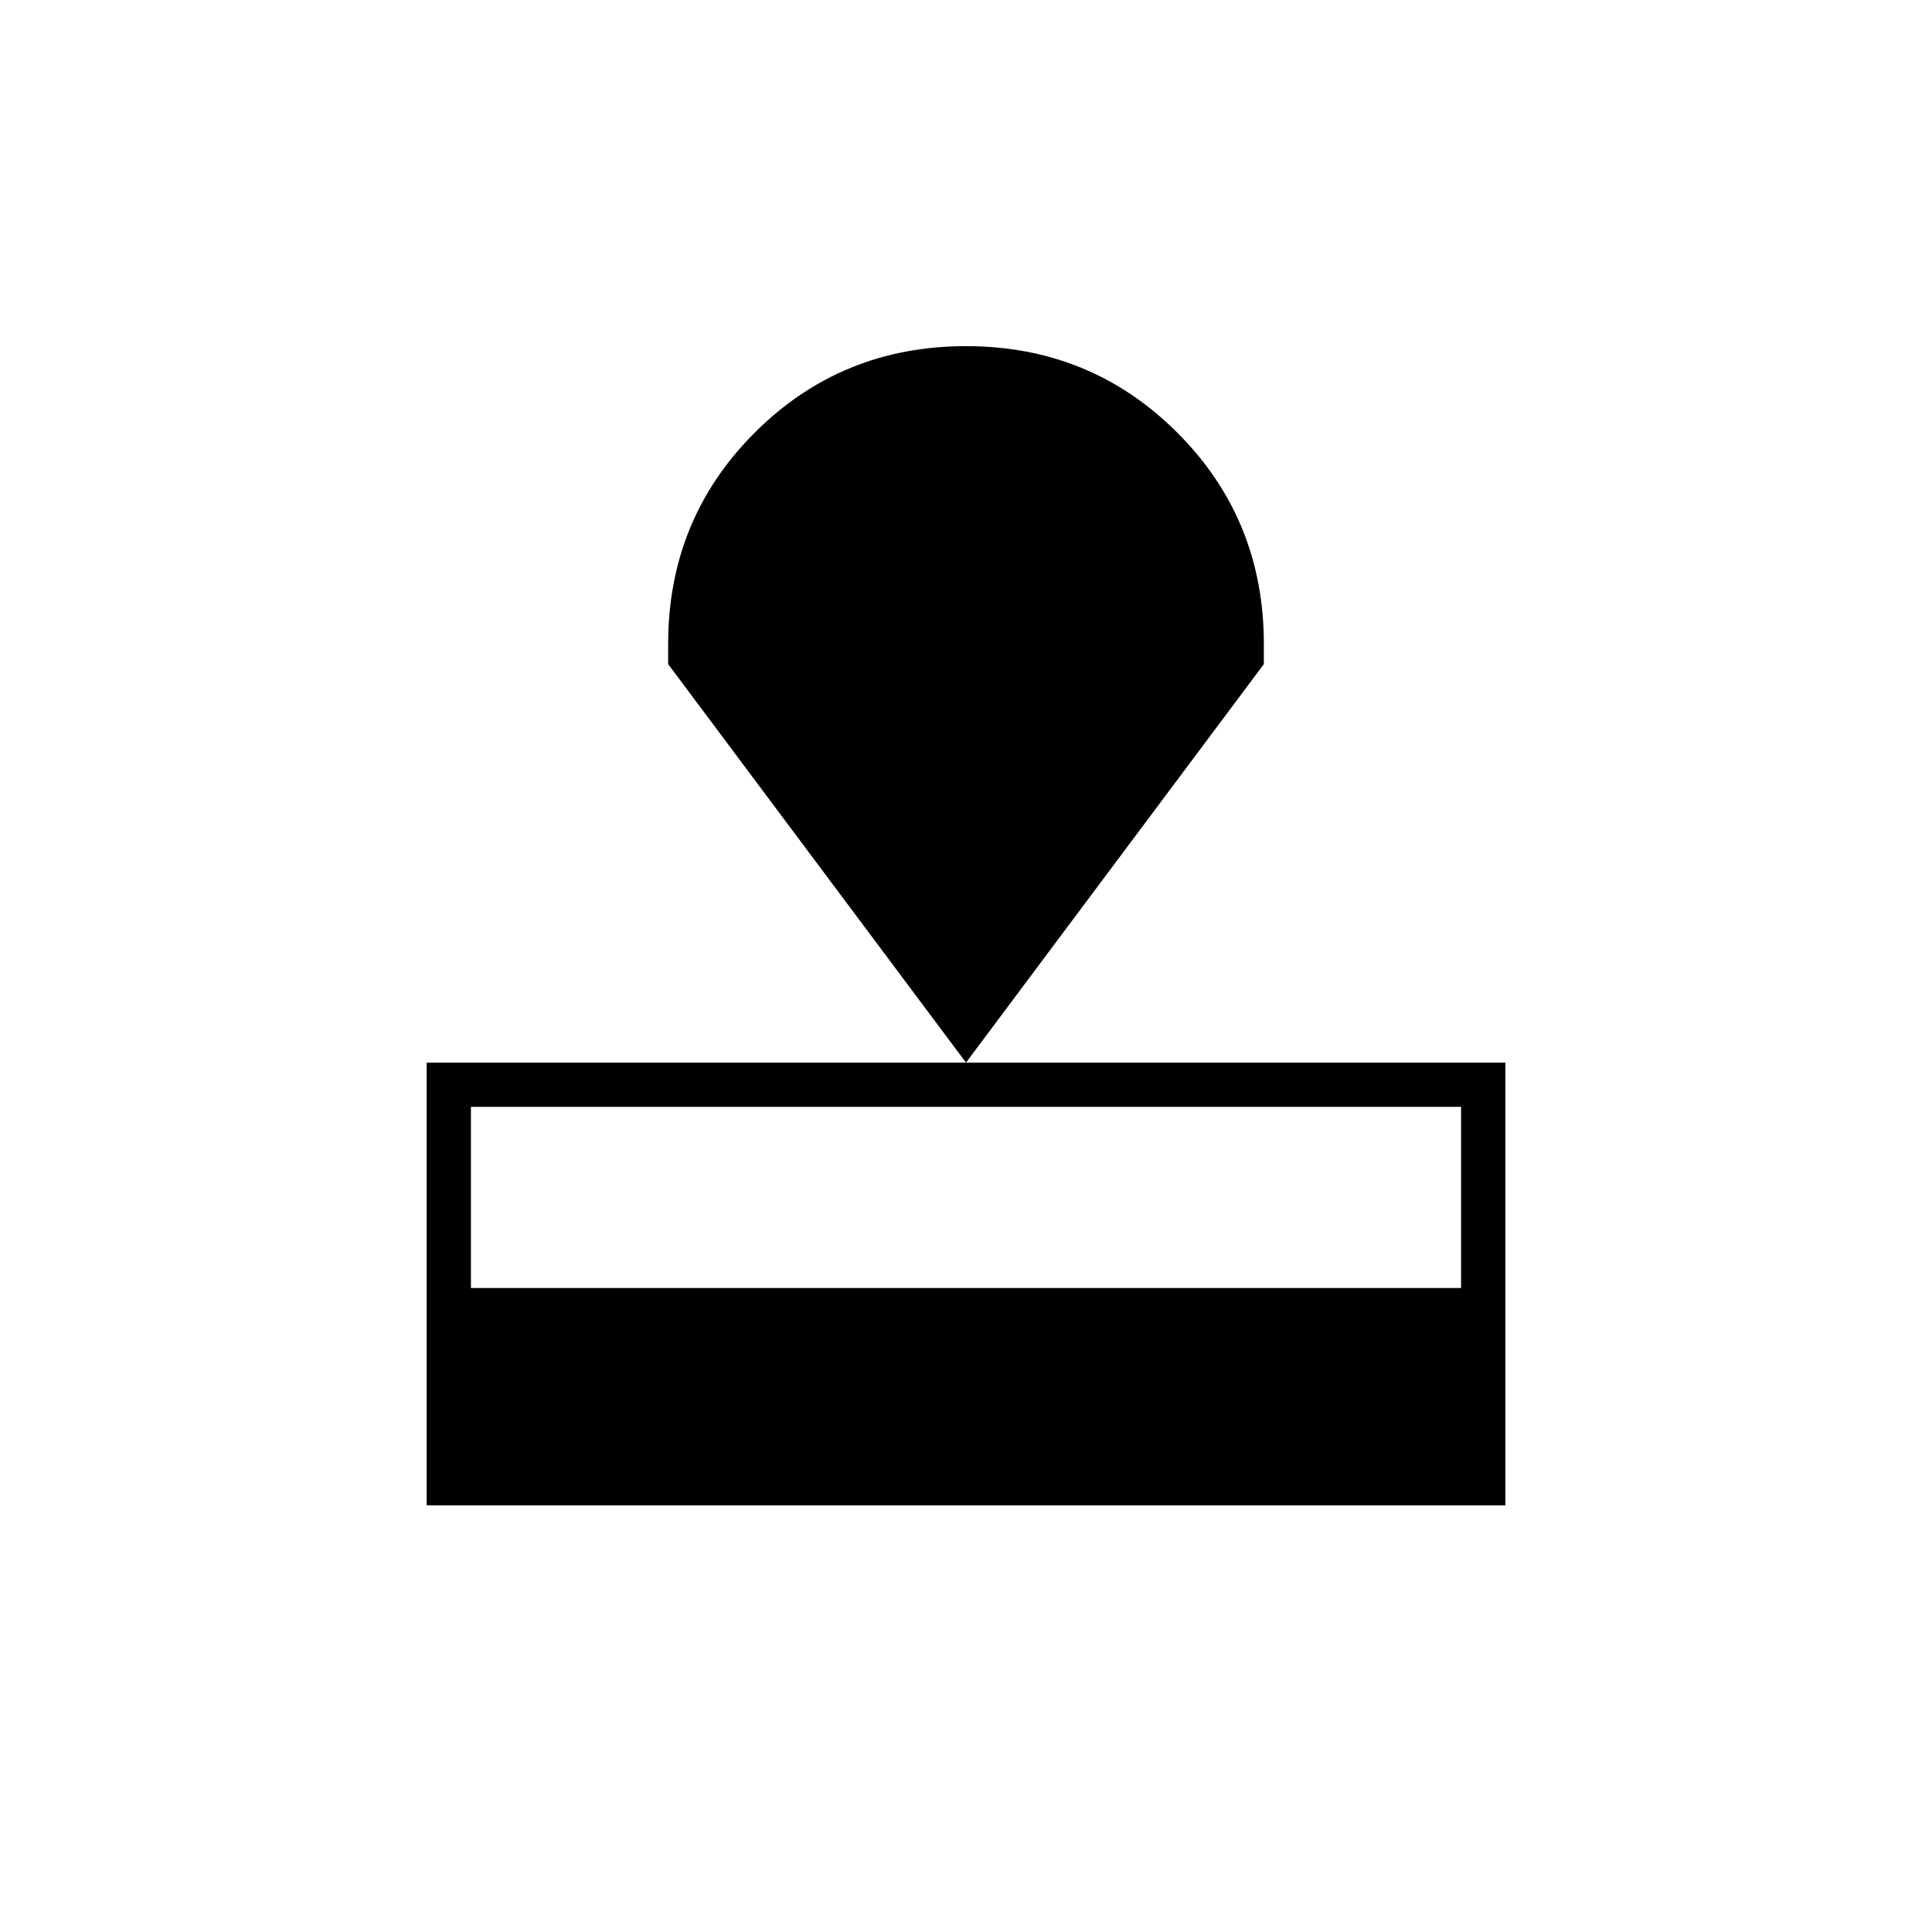 <svg xmlns="http://www.w3.org/2000/svg" height="48" viewBox="0 -960 960 960" width="48"><path d="M212-212v-220h536v220H212Zm22-108h492v-90H234v90Zm246-112L332-630v-10q0-62 43-105t105-43q62 0 105 43t43 105v10L480-432Z"/></svg>